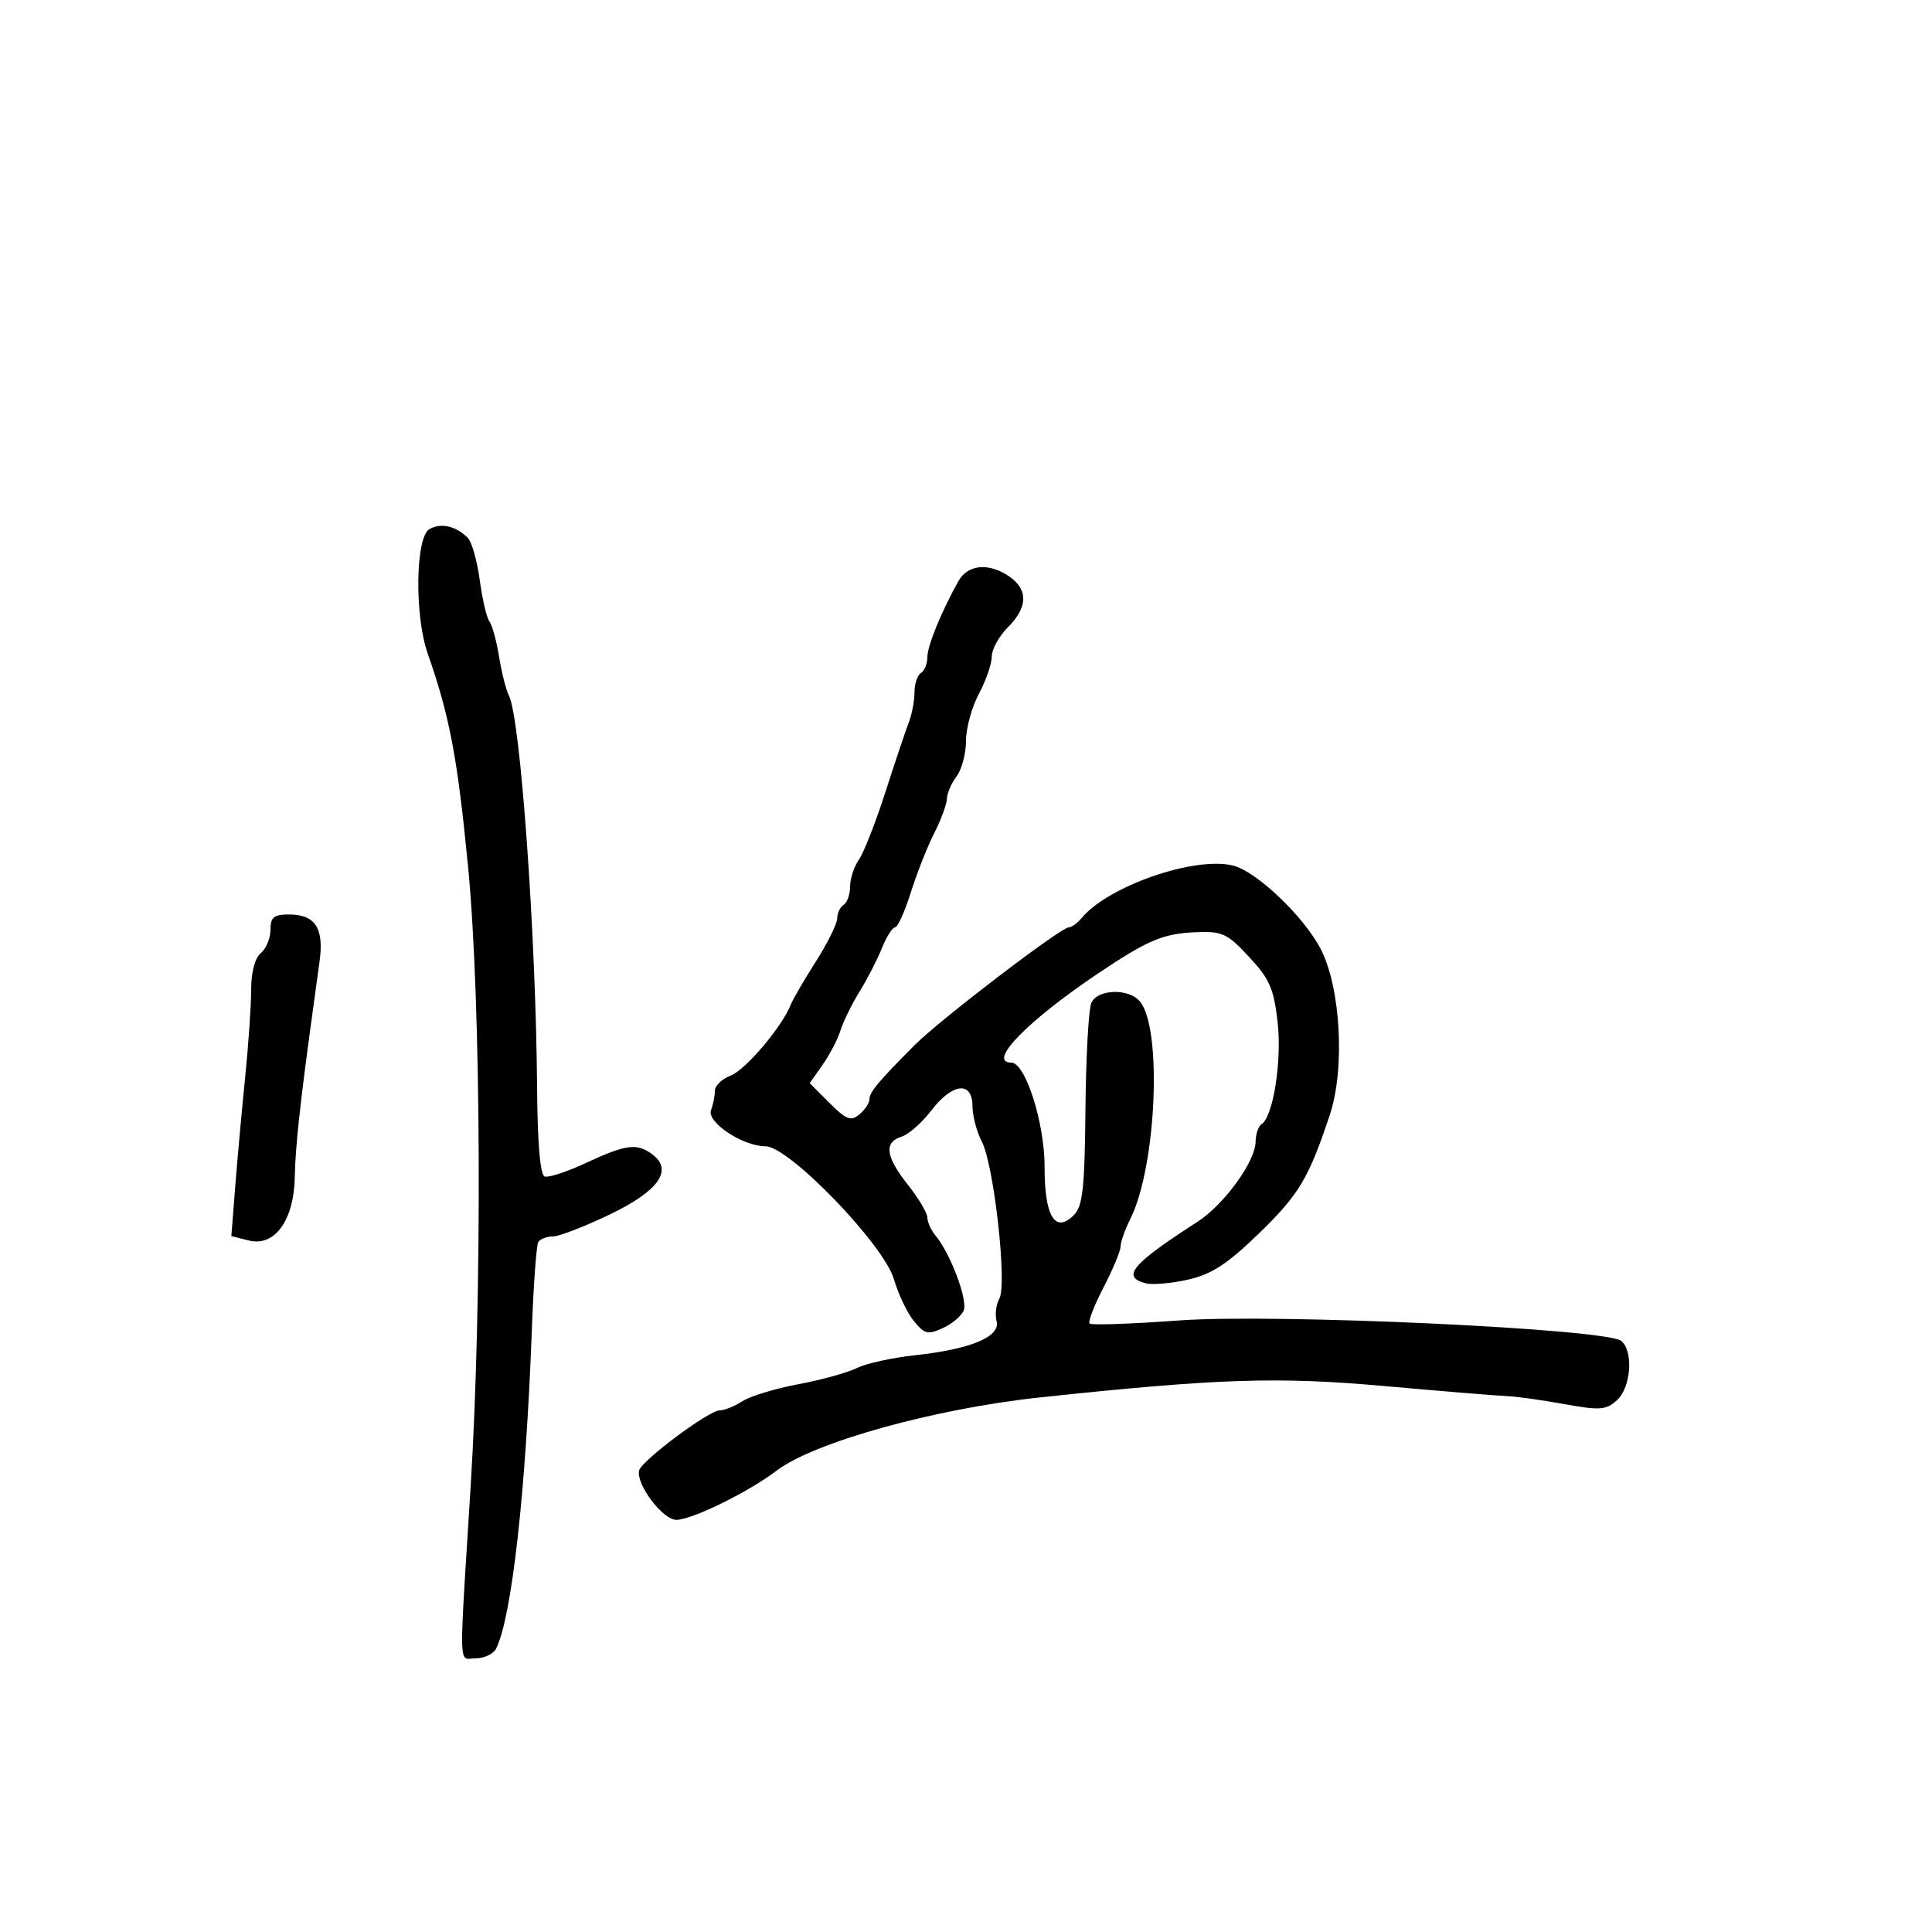 <svg xmlns="http://www.w3.org/2000/svg" width="300" height="300" viewBox="0 0 300 300" version="1.1">
  <defs/>
  <path d="M148.813,90.25 C150.285,87.615 153.594,87.327 156.777,89.557 C159.688,91.595 159.592,94.317 156.5,97.409 C155.125,98.784 154,100.831 154,101.958 C154,103.085 153.1,105.686 152,107.739 C150.9,109.791 150,113.079 150,115.044 C150,117.01 149.339,119.491 148.532,120.559 C147.724,121.626 147.049,123.192 147.032,124.039 C147.014,124.885 146.131,127.281 145.069,129.364 C144.007,131.447 142.371,135.592 141.432,138.575 C140.494,141.559 139.392,144 138.984,144 C138.576,144 137.653,145.463 136.933,147.25 C136.212,149.037 134.648,152.075 133.458,154 C132.267,155.925 130.942,158.625 130.515,160 C130.087,161.375 128.836,163.78 127.733,165.345 L125.728,168.19 L128.805,171.267 C131.407,173.869 132.122,174.144 133.441,173.049 C134.298,172.337 135,171.285 135,170.711 C135,169.603 136.371,167.957 142,162.306 C145.93,158.36 164.724,144 165.958,144 C166.396,144 167.297,143.347 167.959,142.55 C172.091,137.57 185.543,132.916 191.488,134.408 C195.111,135.317 202.414,142.265 205.054,147.316 C208.189,153.312 208.889,165.957 206.483,173.154 C203.175,183.053 201.722,185.477 195.453,191.558 C190.588,196.277 188.17,197.853 184.512,198.69 C181.929,199.281 178.957,199.54 177.908,199.266 C174.078,198.264 175.724,196.311 185.961,189.706 C190.076,187.051 194.92,180.383 194.967,177.309 C194.985,176.104 195.395,174.874 195.877,174.576 C197.696,173.452 199.071,164.751 198.387,158.702 C197.799,153.509 197.136,151.996 193.946,148.577 C190.526,144.91 189.791,144.574 185.59,144.757 C180.572,144.975 178.161,146.004 170.36,151.256 C159.448,158.602 153.246,165 157.036,165 C159.228,165 162.215,174.367 162.203,181.207 C162.19,188.881 163.839,191.589 166.752,188.676 C168.125,187.304 168.429,184.525 168.547,172.262 C168.626,164.143 169.033,156.713 169.452,155.75 C170.402,153.569 175.271,153.417 177.012,155.514 C180.505,159.723 179.567,181.148 175.536,189.229 C174.691,190.922 174,192.872 174,193.561 C174,194.251 172.807,197.114 171.35,199.924 C169.892,202.734 168.921,205.254 169.192,205.525 C169.463,205.796 175.718,205.577 183.092,205.038 C198.038,203.945 249.444,206.327 251.75,208.219 C253.678,209.801 253.267,215.448 251.081,217.427 C249.38,218.966 248.445,219.033 242.831,218.016 C239.349,217.385 235.375,216.832 234,216.786 C232.625,216.74 224.075,216.04 215,215.229 C198.363,213.743 189.161,214.046 161.5,216.99 C145.162,218.729 126.382,223.948 120.595,228.358 C116.214,231.696 107.442,236 105.019,236 C102.905,236 98.753,230.502 99.239,228.347 C99.582,226.83 110.069,219 111.758,219 C112.48,219 114.067,218.36 115.285,217.578 C116.503,216.796 120.425,215.606 124,214.933 C127.575,214.26 131.654,213.132 133.064,212.426 C134.473,211.719 138.523,210.828 142.064,210.444 C150.758,209.502 155.382,207.57 154.748,205.144 C154.48,204.121 154.675,202.545 155.181,201.641 C156.413,199.44 154.339,180.877 152.458,177.272 C151.663,175.748 151.01,173.262 151.006,171.75 C150.997,167.822 147.882,168.155 144.619,172.432 C143.179,174.32 141.101,176.151 140.001,176.5 C137.209,177.386 137.502,179.583 141,184 C142.65,186.083 144,188.363 144,189.065 C144,189.768 144.591,191.053 145.312,191.921 C147.579,194.648 150.282,201.824 149.656,203.455 C149.326,204.314 147.866,205.56 146.411,206.223 C144.068,207.29 143.551,207.163 141.894,205.117 C140.864,203.846 139.48,200.937 138.817,198.653 C137.257,193.275 122.515,178.002 118.879,177.996 C115.334,177.991 109.691,174.247 110.409,172.377 C110.734,171.53 111,170.187 111,169.393 C111,168.6 112.11,167.528 113.467,167.013 C115.763,166.14 121.462,159.41 122.793,156 C123.115,155.175 124.868,152.159 126.689,149.298 C128.51,146.437 130,143.426 130,142.607 C130,141.788 130.45,140.84 131,140.5 C131.55,140.16 132,138.884 132,137.663 C132,136.443 132.619,134.557 133.376,133.473 C134.133,132.388 135.981,127.675 137.484,123 C138.986,118.325 140.617,113.466 141.108,112.203 C141.598,110.94 142,108.829 142,107.512 C142,106.195 142.45,104.84 143,104.5 C143.55,104.16 144,103.058 144,102.05 C144,100.292 146.16,94.996 148.813,90.25 Z M66.69,82.154 C68.484,81.15 70.771,81.669 72.63,83.502 C73.251,84.115 74.089,87.065 74.492,90.058 C74.894,93.051 75.573,95.95 75.999,96.5 C76.425,97.05 77.102,99.525 77.503,102 C77.904,104.475 78.587,107.177 79.02,108.004 C80.802,111.409 83.218,145.008 83.399,168.914 C83.464,177.601 83.883,182.457 84.588,182.693 C85.186,182.894 88.111,181.925 91.088,180.539 C97.216,177.686 98.91,177.472 101.293,179.25 C104.582,181.704 102.274,184.947 94.633,188.609 C90.741,190.474 86.783,192 85.837,192 C84.892,192 83.878,192.388 83.585,192.862 C83.292,193.336 82.839,199.524 82.579,206.612 C81.662,231.575 79.463,251.164 77.035,256 C76.621,256.825 75.206,257.5 73.891,257.5 C73.228,257.5 72.731,257.67 72.384,257.511 C71.297,257.014 71.684,253.291 73.071,231 C74.912,201.415 74.724,155.56 72.675,134.5 C71.032,117.606 69.823,111.232 66.41,101.467 C64.339,95.542 64.516,83.371 66.69,82.154 Z M42,144.378 C42,142.425 42.514,142 44.878,142 C48.939,142 50.329,144.116 49.63,149.231 C49.308,151.579 48.829,155.075 48.564,157 C46.603,171.268 45.852,178.195 45.778,182.676 C45.667,189.475 42.677,193.638 38.634,192.623 L35.922,191.942 L36.528,184.221 C36.861,179.975 37.554,172.355 38.067,167.289 C38.58,162.224 39,156.091 39,153.662 C39,150.956 39.581,148.763 40.5,148 C41.325,147.315 42,145.685 42,144.378 Z"/>
</svg>

